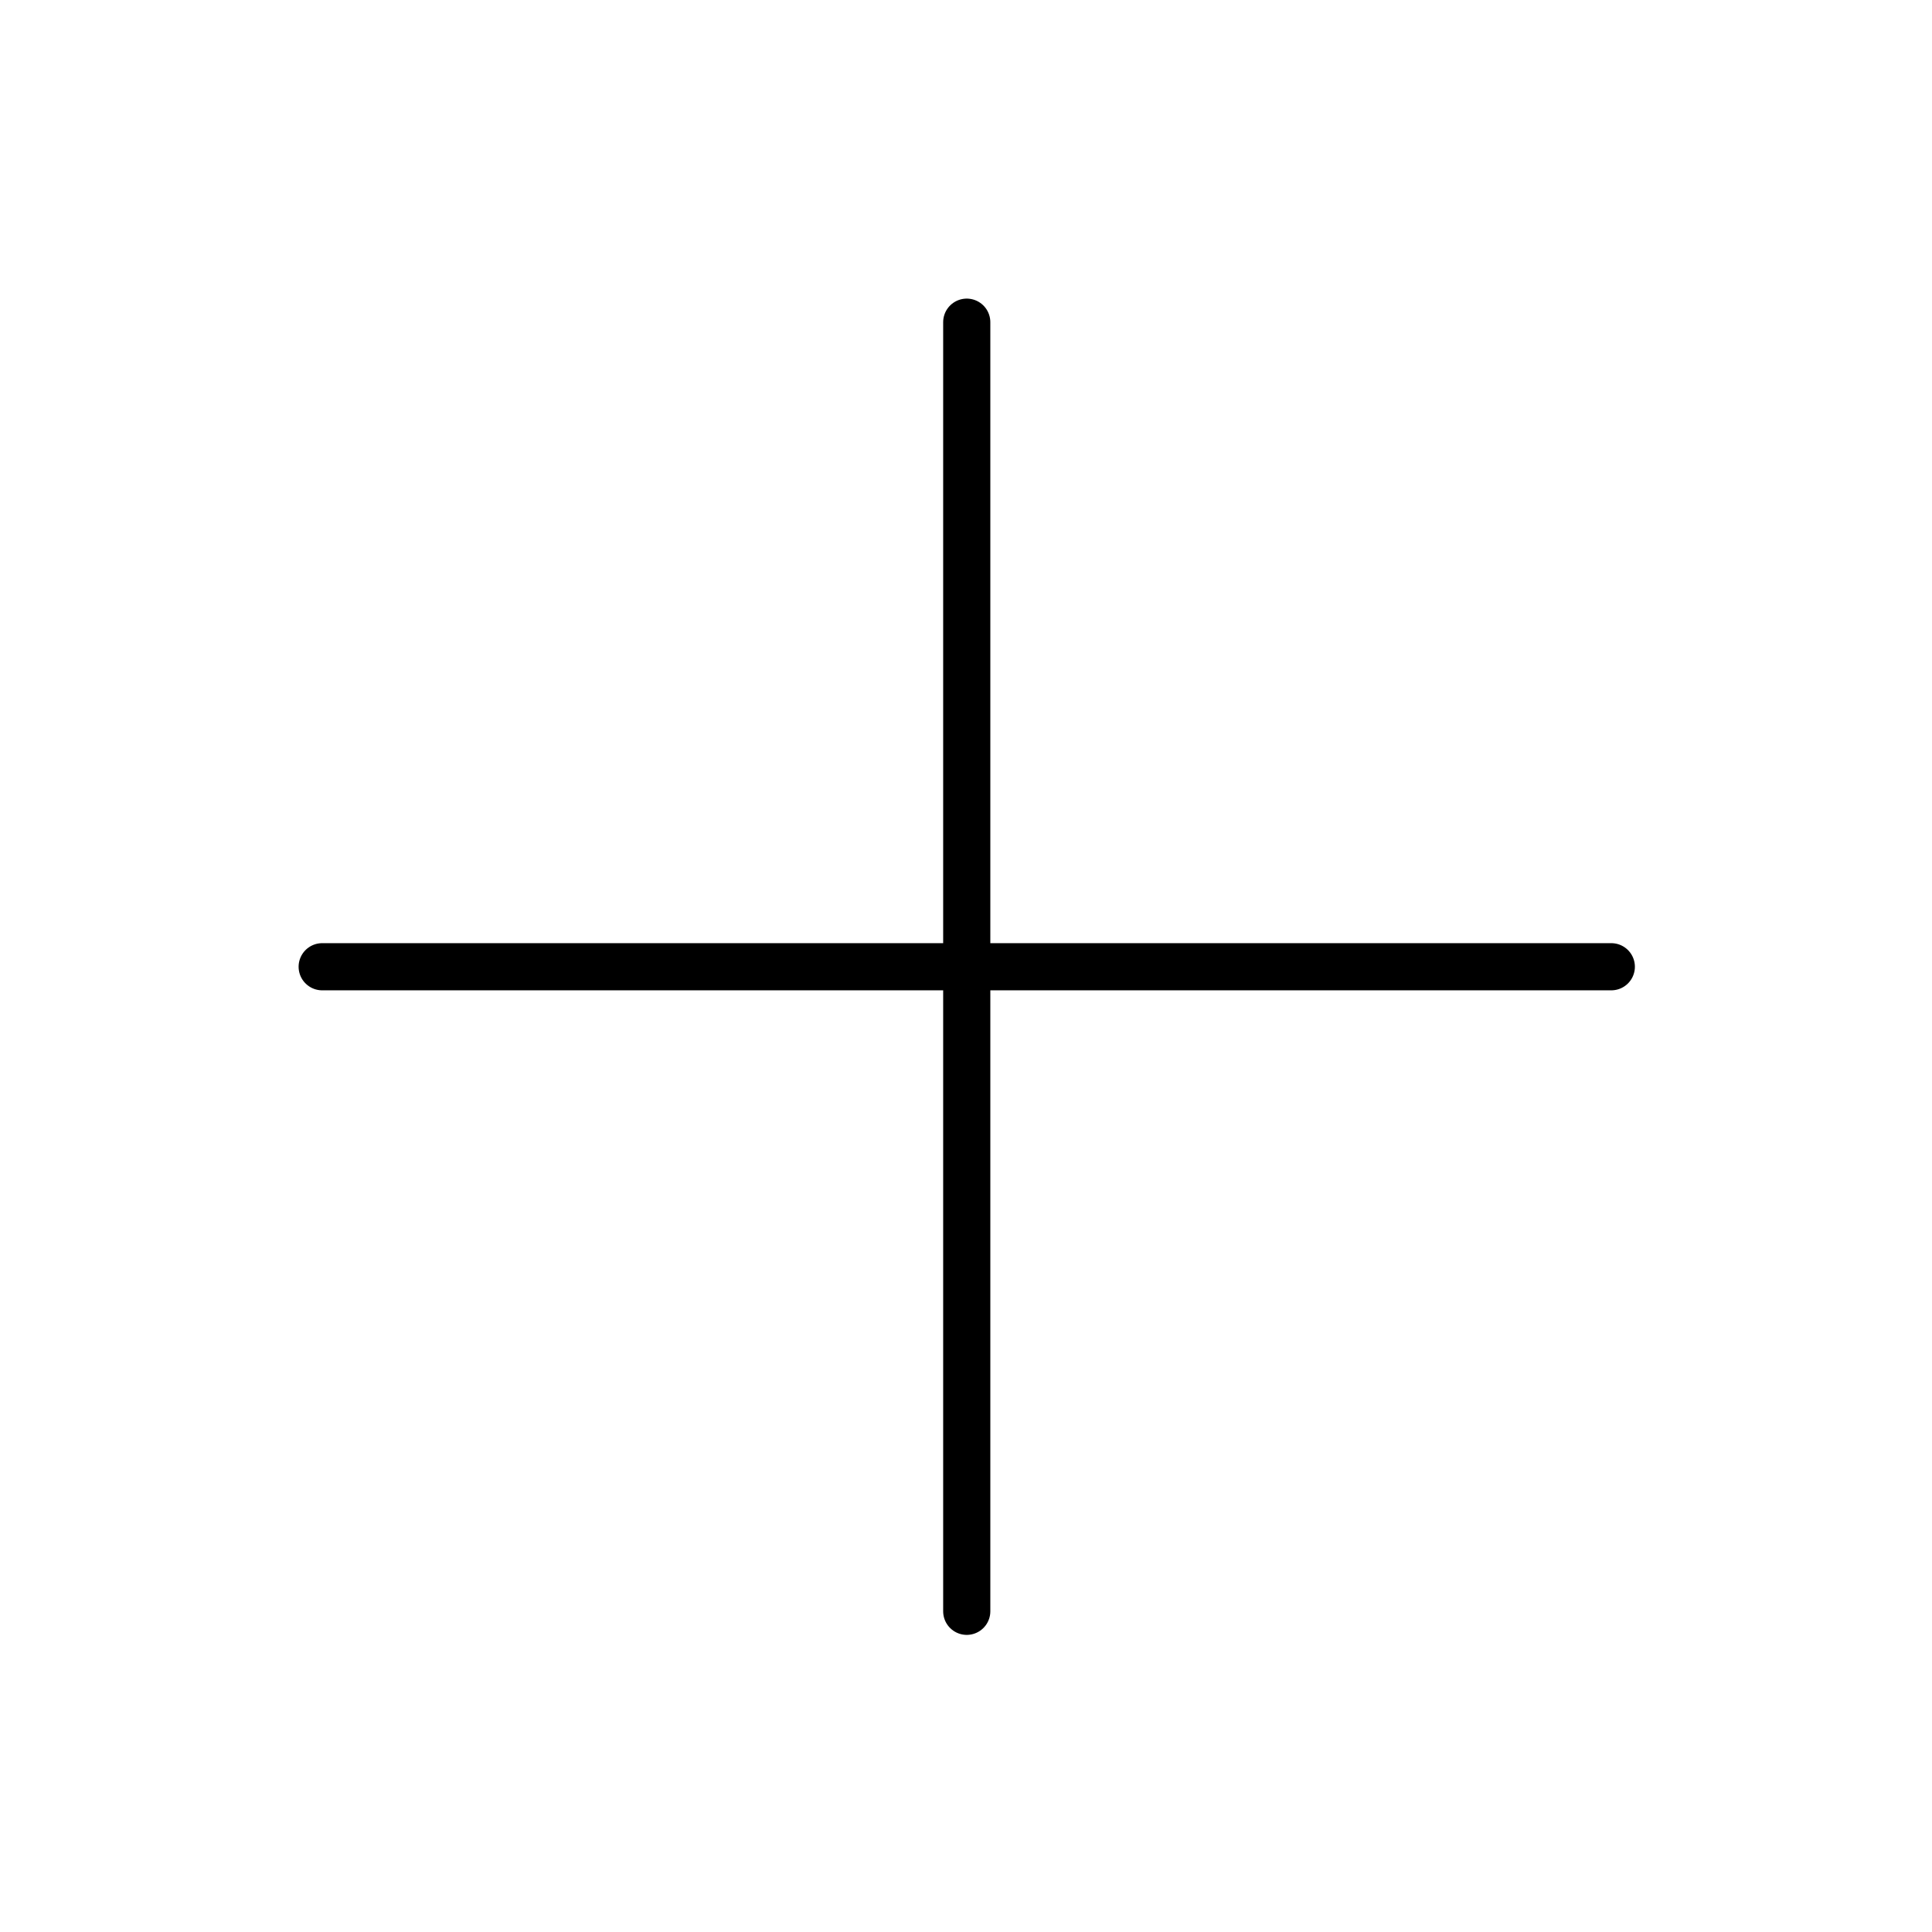 <?xml version="1.0" encoding="UTF-8"?>
<svg xmlns="http://www.w3.org/2000/svg" xmlns:xlink="http://www.w3.org/1999/xlink" width="44px" height="44px" viewBox="0 0 44 44" version="1.1">
<g id="surface1">
<path style="fill:none;stroke-width:2;stroke-linecap:round;stroke-linejoin:miter;stroke:rgb(0%,0%,0%);stroke-opacity:1;stroke-miterlimit:4;" d="M 41 68.336 L 41 41 M 41 41 L 41 13.664 M 41 41 L 68.336 41 M 41 41 L 13.664 41 " transform="matrix(0.537,0,0,0.537,0,0)"/>
</g>
</svg>

